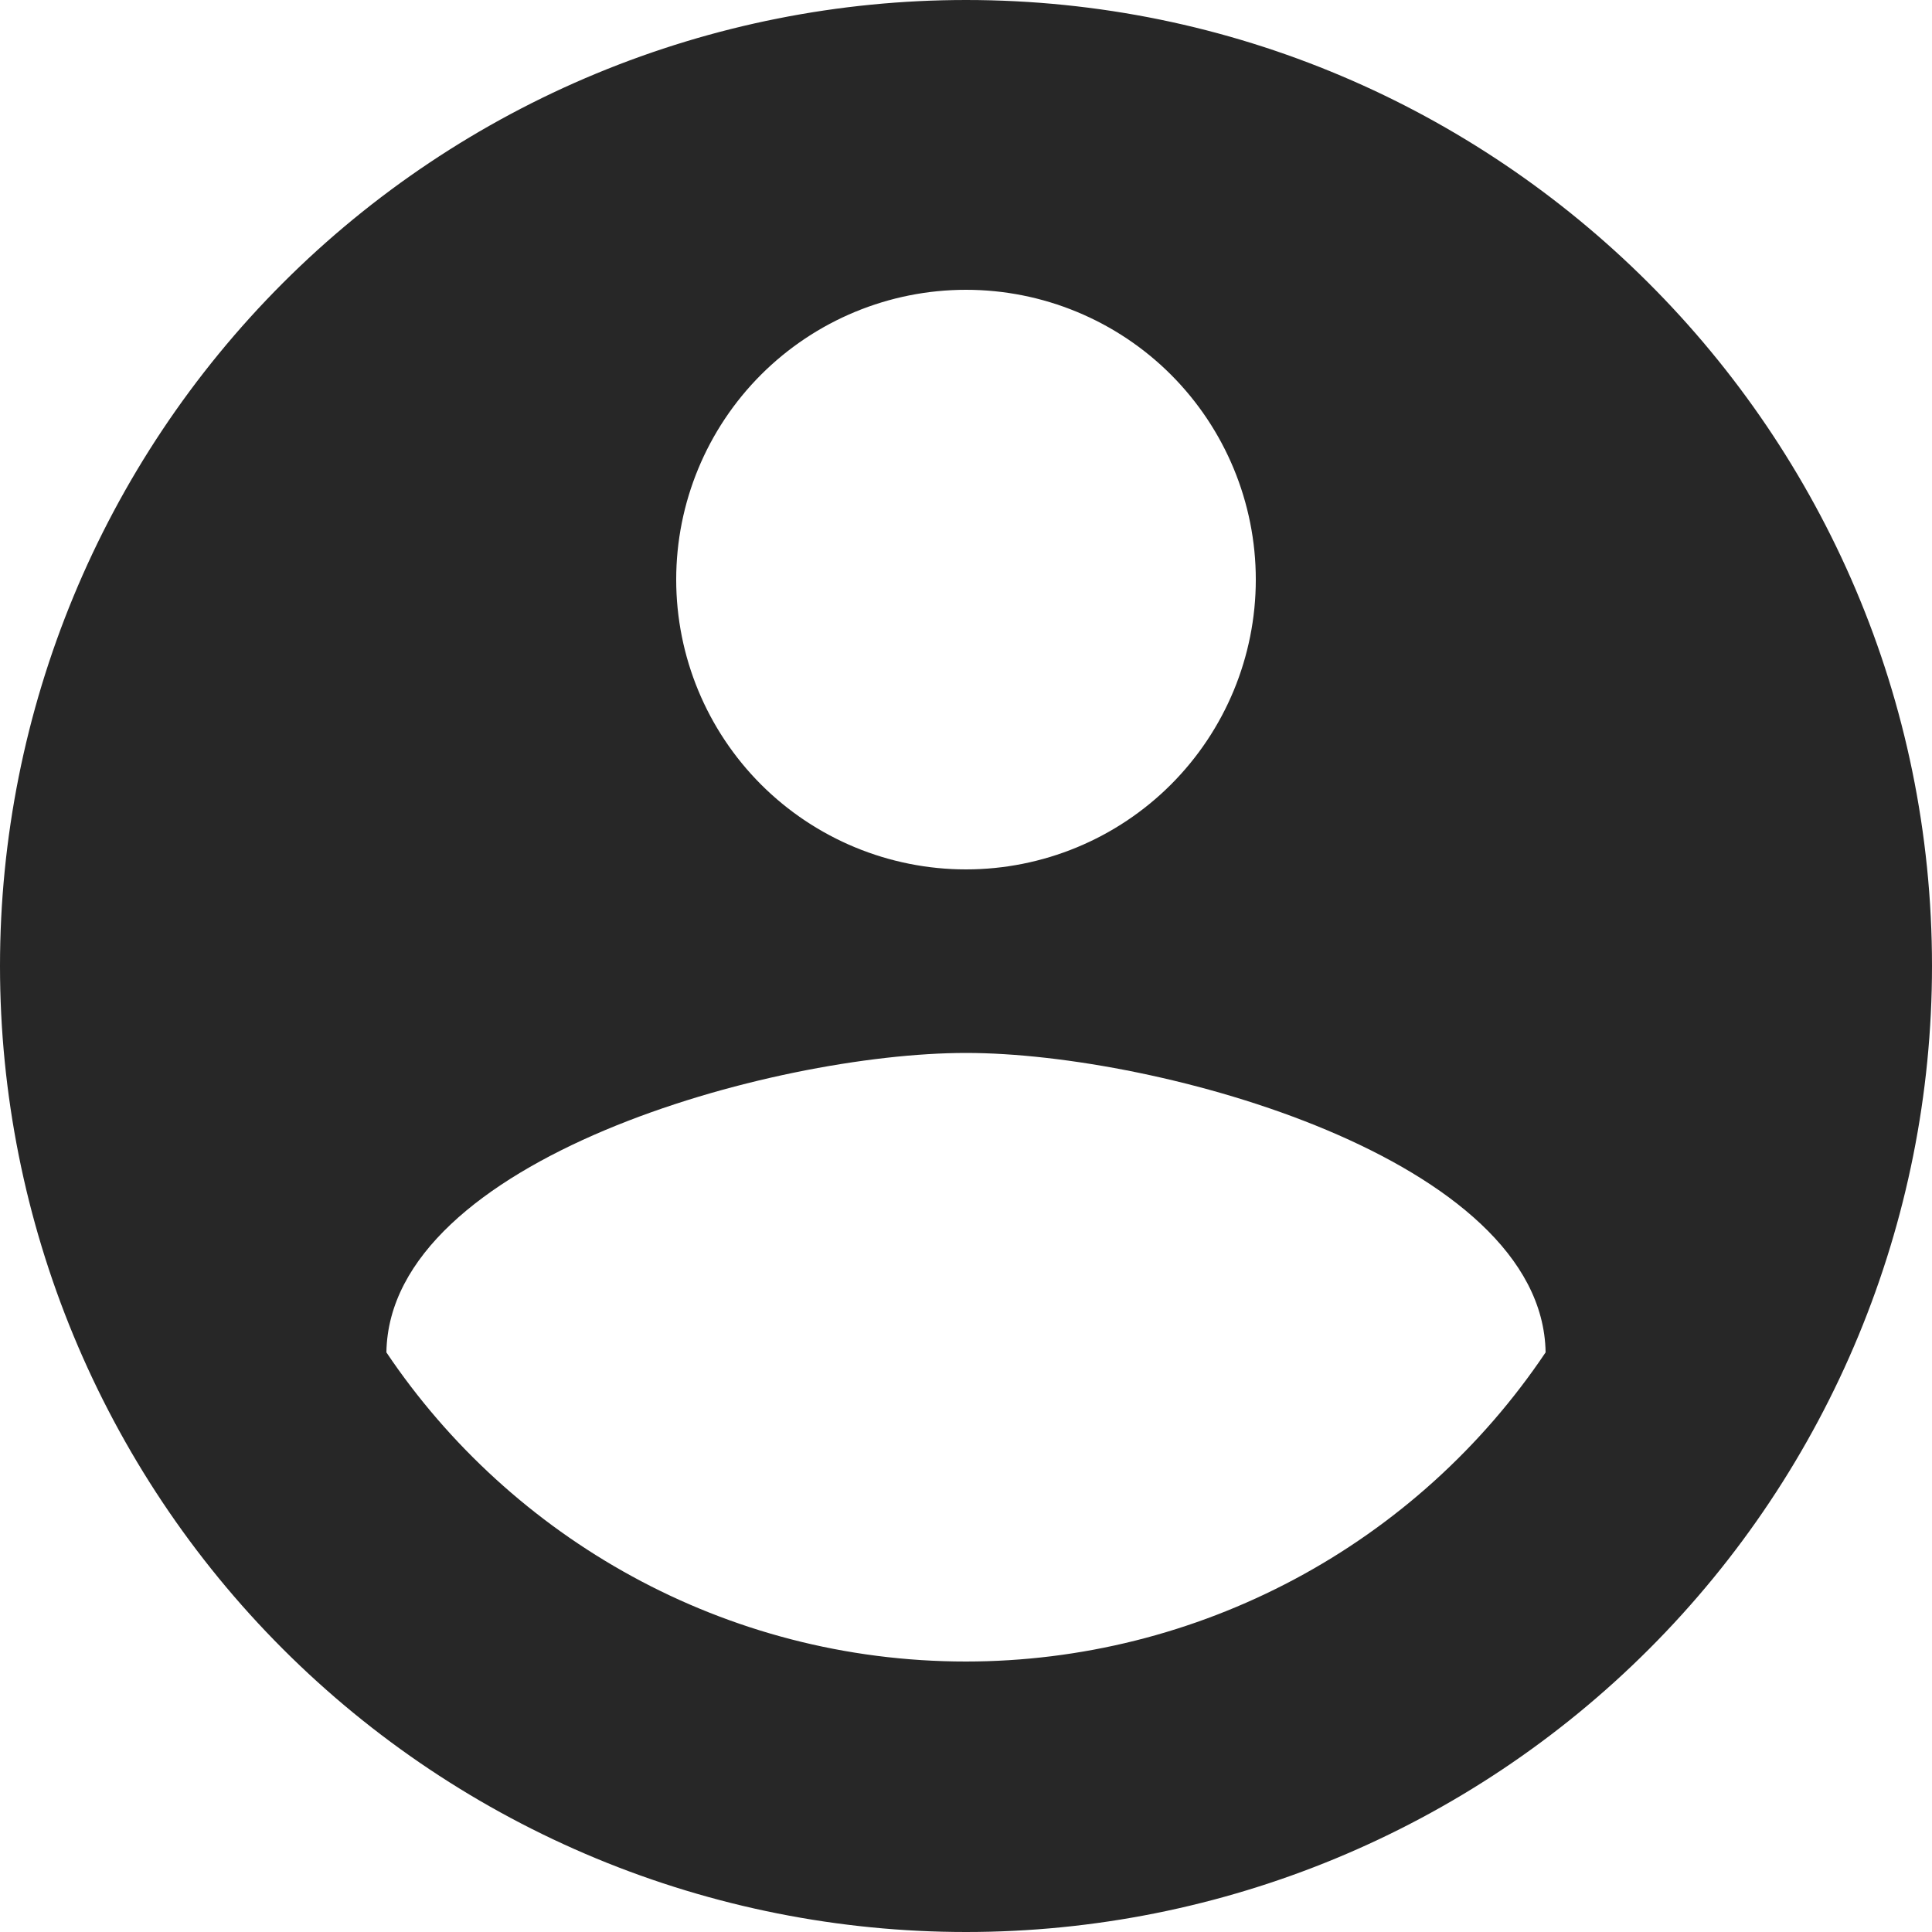<svg width="40" height="40" viewBox="0 0 40 40" fill="none" xmlns="http://www.w3.org/2000/svg">
<path d="M20 34.4C15 34.4 10.58 31.84 8 28C8.06 24 16 21.8 20 21.8C24 21.8 31.94 24 32 28C30.678 29.969 28.892 31.582 26.799 32.698C24.706 33.814 22.372 34.399 20 34.4ZM20 6C21.591 6 23.117 6.632 24.243 7.757C25.368 8.883 26 10.409 26 12C26 13.591 25.368 15.117 24.243 16.243C23.117 17.368 21.591 18 20 18C18.409 18 16.883 17.368 15.757 16.243C14.632 15.117 14 13.591 14 12C14 10.409 14.632 8.883 15.757 7.757C16.883 6.632 18.409 6 20 6ZM20 0C17.374 0 14.773 0.517 12.346 1.522C9.92 2.527 7.715 4.001 5.858 5.858C2.107 9.609 0 14.696 0 20C0 25.304 2.107 30.391 5.858 34.142C7.715 35.999 9.92 37.472 12.346 38.478C14.773 39.483 17.374 40 20 40C25.304 40 30.391 37.893 34.142 34.142C37.893 30.391 40 25.304 40 20C40 8.94 31 0 20 0Z" fill="#272727"/>
</svg>
